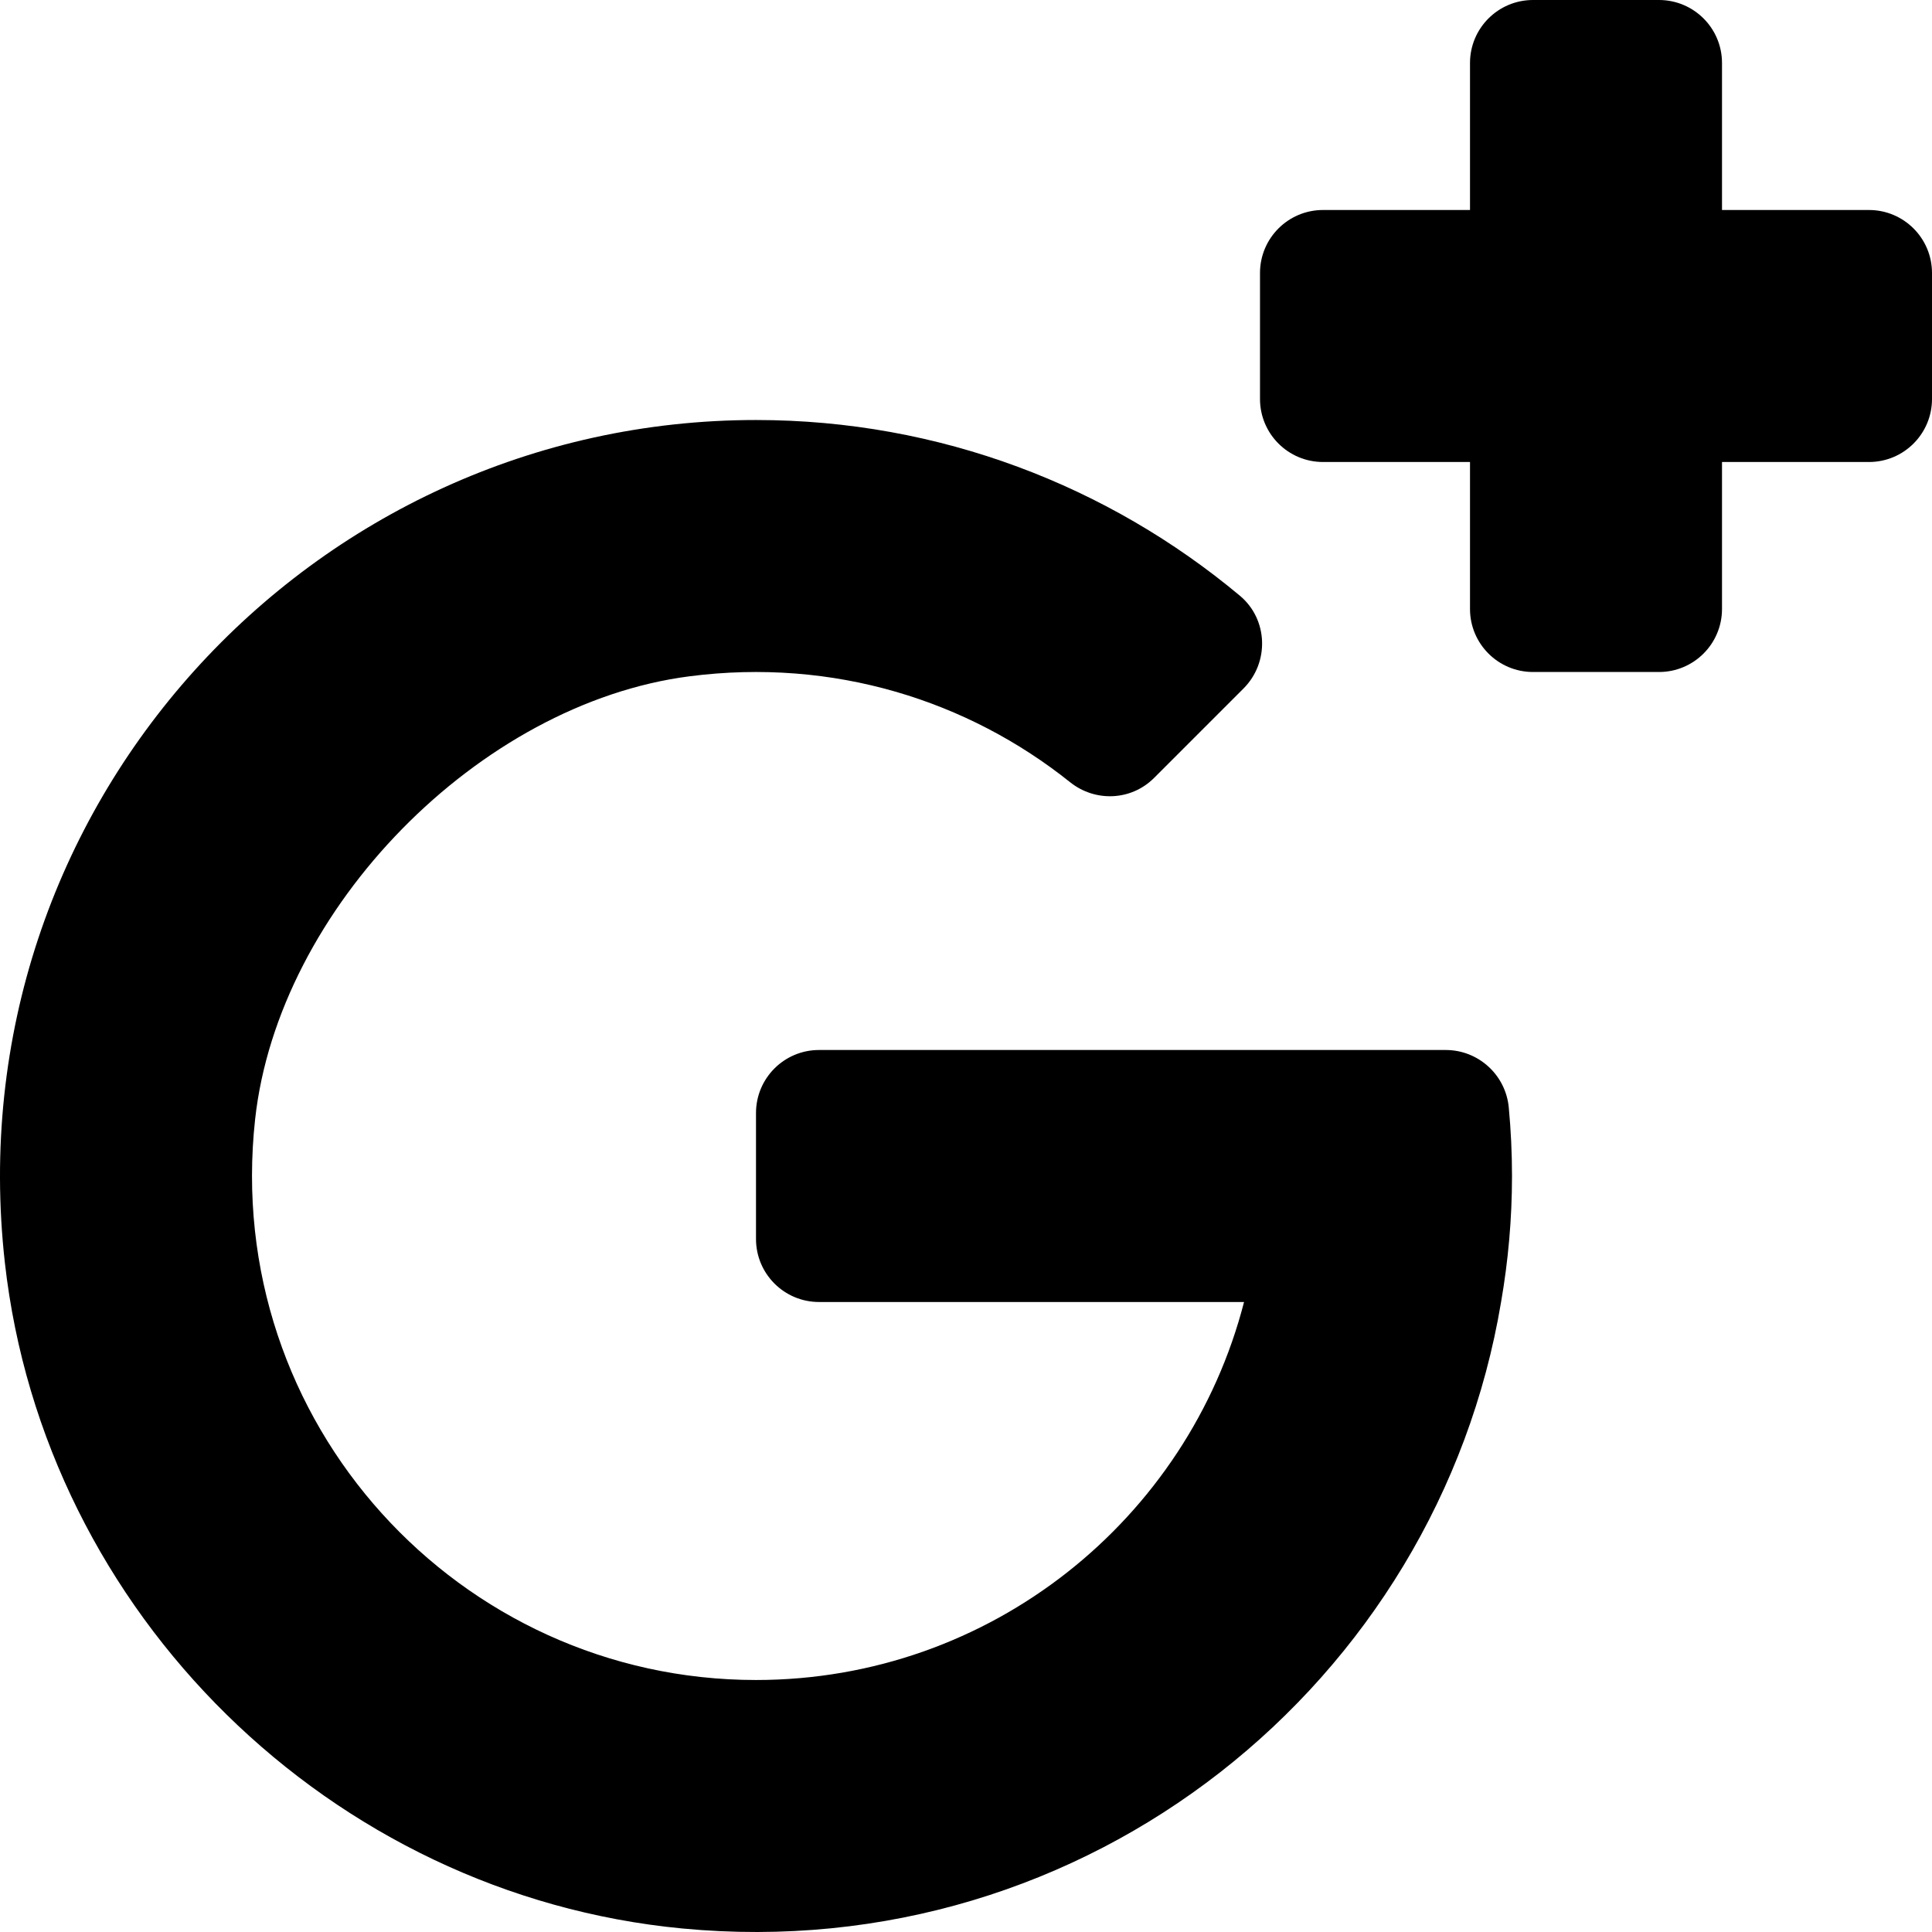 <?xml version="1.0" encoding="iso-8859-1"?>
<!-- Generator: Adobe Illustrator 19.0.0, SVG Export Plug-In . SVG Version: 6.00 Build 0)  -->
<svg version="1.1" id="Layer_1" xmlns="http://www.w3.org/2000/svg" xmlns:xlink="http://www.w3.org/1999/xlink" x="0px" y="0px"
	 viewBox="0 0 512 512" style="enable-background:new 0 0 512 512;" xml:space="preserve">
<g>
	<g>
		<path d="M495.305,55.653h-38.956V16.696c0-9.22-7.475-16.696-16.696-16.696h-33.391c-9.22,0-16.696,7.475-16.696,16.696v38.956
			h-38.956c-9.22,0-16.696,7.475-16.696,16.696v33.391c0,9.22,7.475,16.696,16.696,16.696h38.956v38.956
			c0,9.22,7.475,16.696,16.696,16.696h33.391c9.22,0,16.696-7.475,16.696-16.696v-38.956h38.956c9.22,0,16.696-7.475,16.696-16.696
			V72.348C512,63.128,504.525,55.653,495.305,55.653z"/>
	</g>
</g>
<g>
	<g>
		<path d="M399.84,293.485c-0.813-8.619-8.049-15.224-16.707-15.224H217.044c-9.22,0-16.696,7.475-16.696,16.696v33.391
			c0,9.22,7.475,16.696,16.696,16.696h112.64c-14.803,57.544-67.117,100.174-129.336,100.174
			c-78.634,0-141.549-68.197-132.74-148.59c6.118-55.837,59.379-110.199,115.086-117.398c38.224-4.94,73.85,6.449,100.887,28.059
			c6.67,5.331,16.209,4.921,22.247-1.117l23.712-23.712c6.899-6.899,6.531-18.33-0.956-24.585
			c-34.778-29.057-79.514-46.569-128.237-46.569c-117.979,0-212.577,102.68-199.059,223.311
			c10.417,92.952,86.398,167.565,179.508,176.45c107.571,10.263,200.17-65.251,217.005-166.022
			c1.892-10.908,2.894-22.038,2.894-33.391C400.696,305.532,400.404,299.476,399.84,293.485z"/>
	</g>
</g>
<g>
</g>
<g>
</g>
<g>
</g>
<g>
</g>
<g>
</g>
<g>
</g>
<g>
</g>
<g>
</g>
<g>
</g>
<g>
</g>
<g>
</g>
<g>
</g>
<g>
</g>
<g>
</g>
<g>
</g>
</svg>
